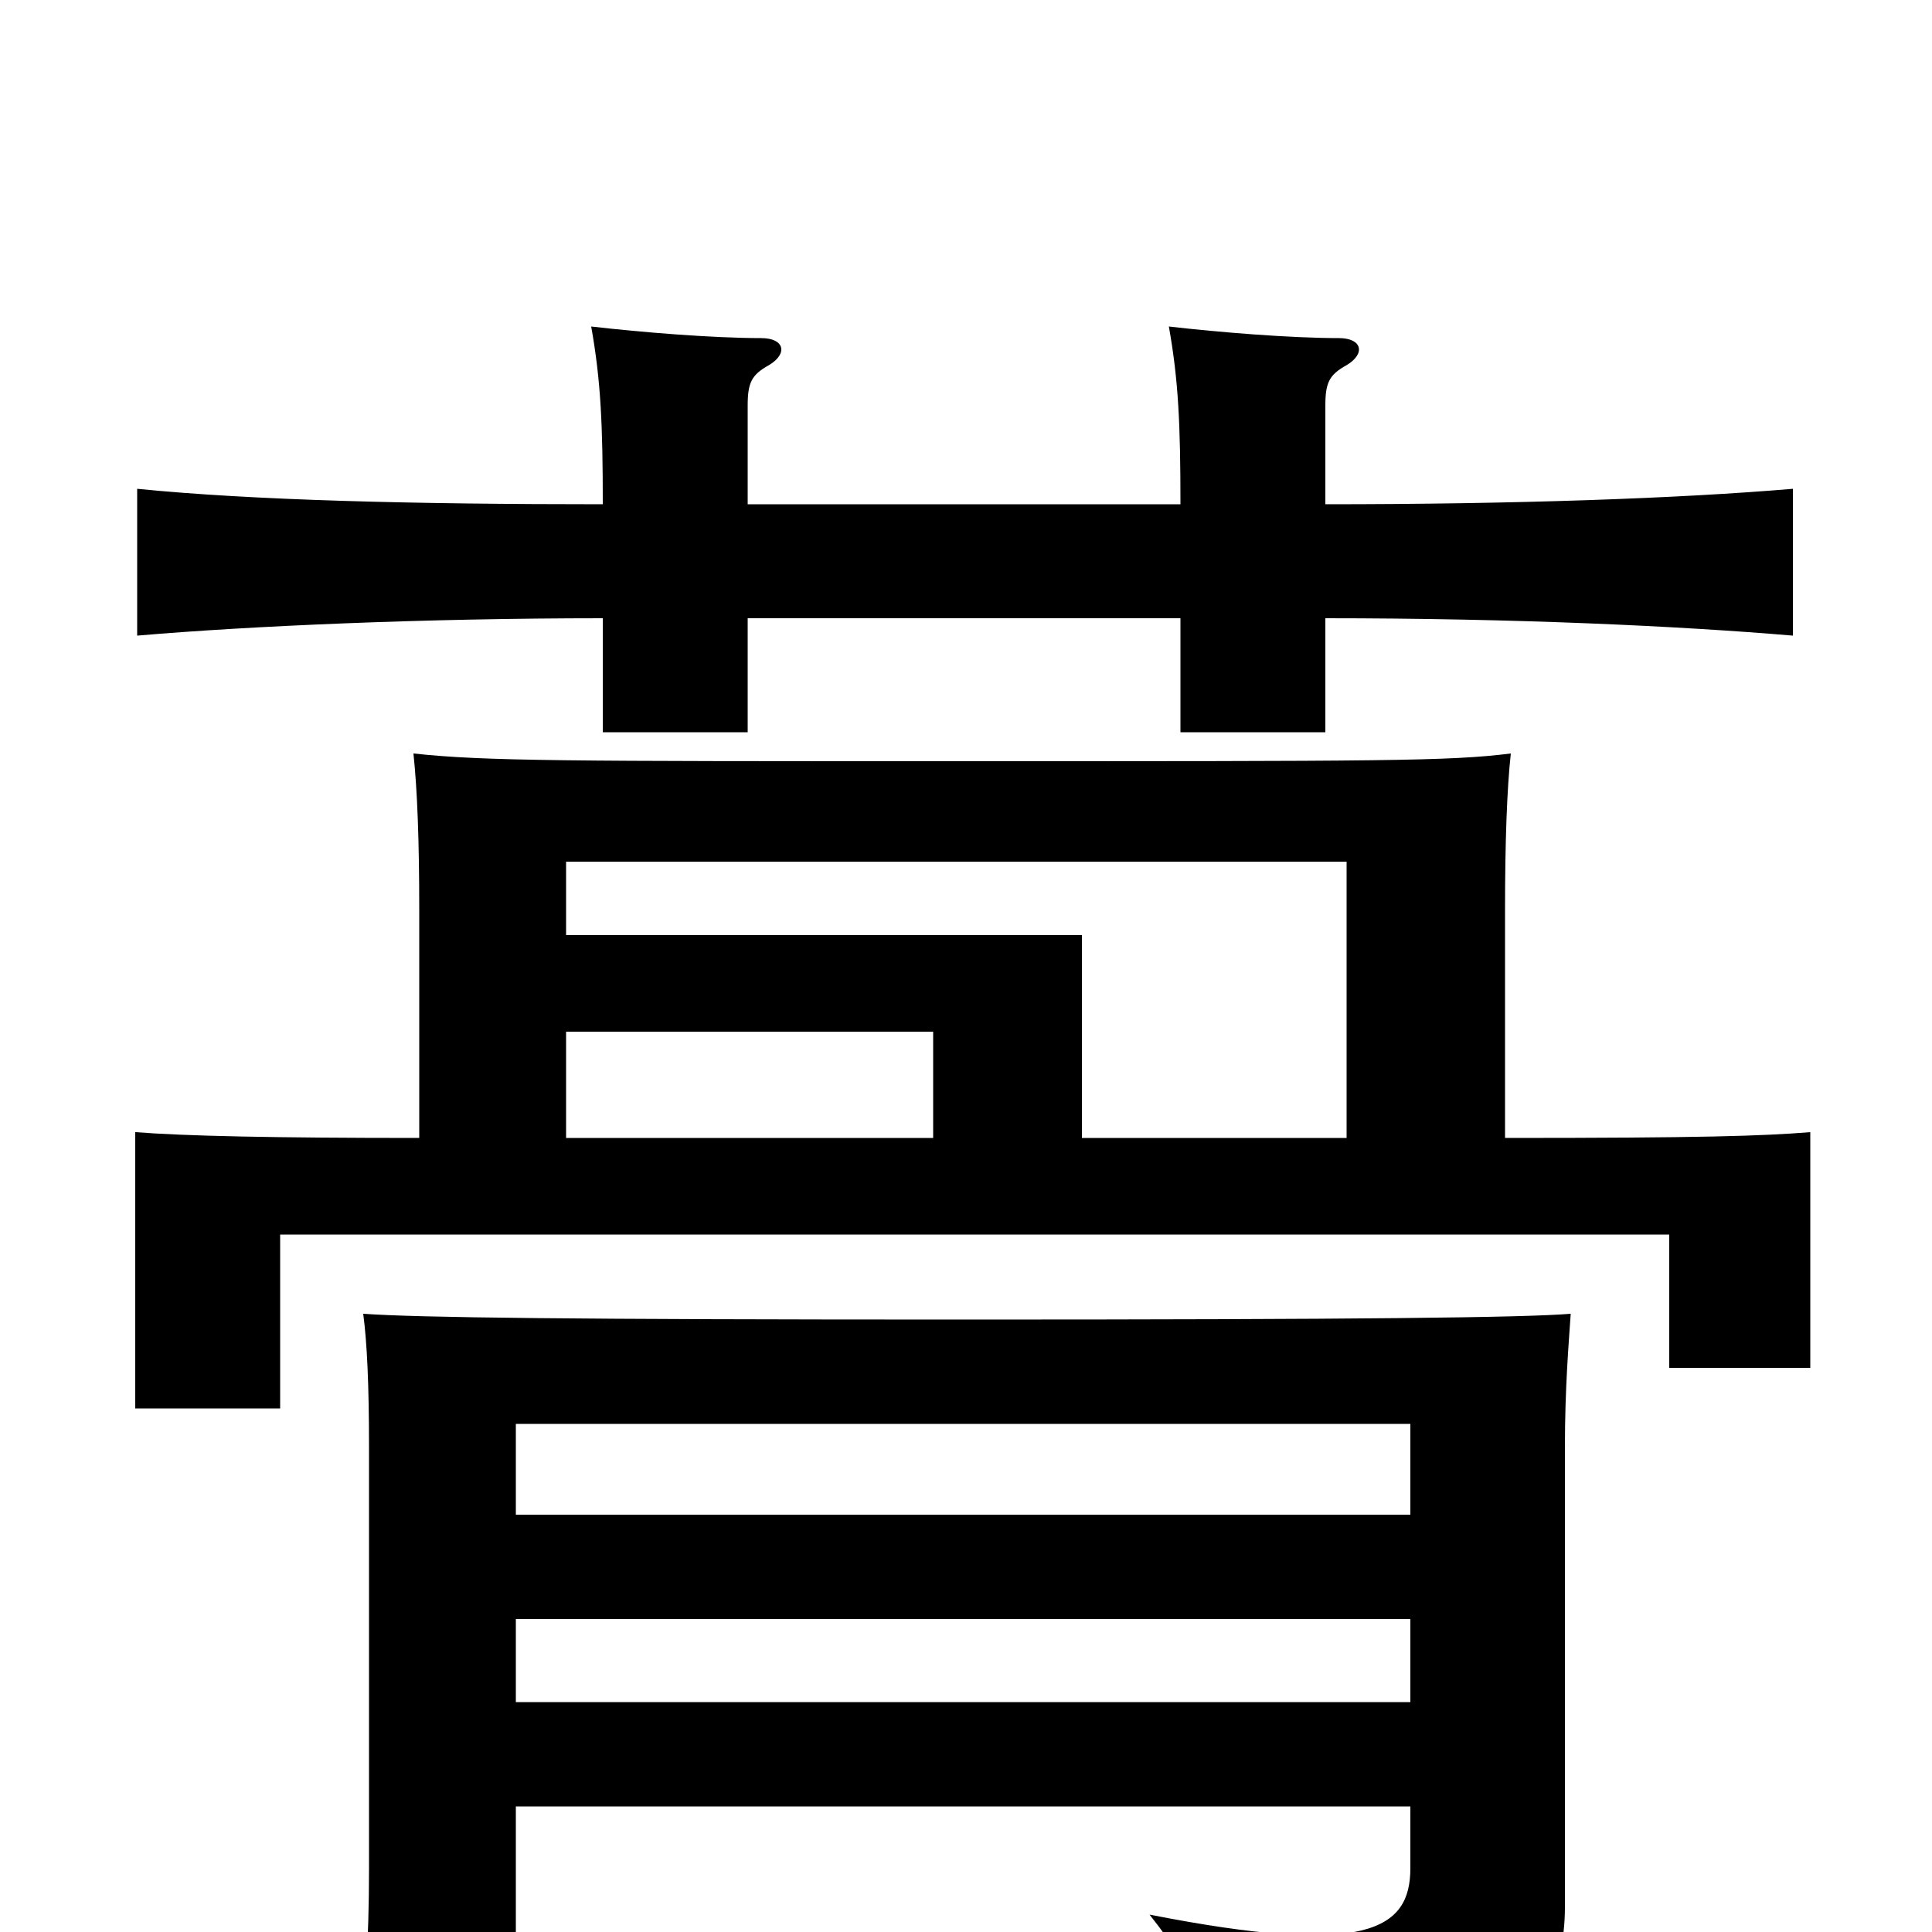 <svg xmlns="http://www.w3.org/2000/svg" viewBox="0 -1000 1000 1000">
	<path fill="#000000" d="M387 -739V-790C387 -802 389 -806 398 -811C408 -817 406 -825 394 -825C369 -825 332 -828 306 -831C311 -803 312 -780 312 -739C215 -739 131 -741 71 -747V-671C129 -676 220 -680 312 -680V-621H387V-680H611V-621H686V-680C784 -680 869 -676 928 -671V-747C869 -742 784 -739 686 -739V-790C686 -802 688 -806 697 -811C707 -817 705 -825 693 -825C668 -825 631 -828 605 -831C610 -803 611 -780 611 -739ZM293 -411V-466H483V-411ZM779 -411V-529C779 -564 780 -592 782 -610C750 -606 717 -606 493 -606C293 -606 251 -606 214 -610C216 -591 217 -565 217 -529V-411C141 -411 96 -412 70 -414V-271H145V-361H864V-292H937V-414C912 -412 881 -411 779 -411ZM560 -411V-516H293V-554H697V-411ZM267 -65H730V-33C730 -1 707 13 595 -9C622 25 634 54 637 82C754 81 810 56 810 -13V-251C810 -282 812 -305 813 -320C789 -318 704 -317 498 -317C296 -317 216 -318 188 -320C190 -305 191 -283 191 -251V-33C191 6 189 32 185 67H267ZM730 -216H267V-263H730ZM267 -162H730V-119H267Z"/>
</svg>